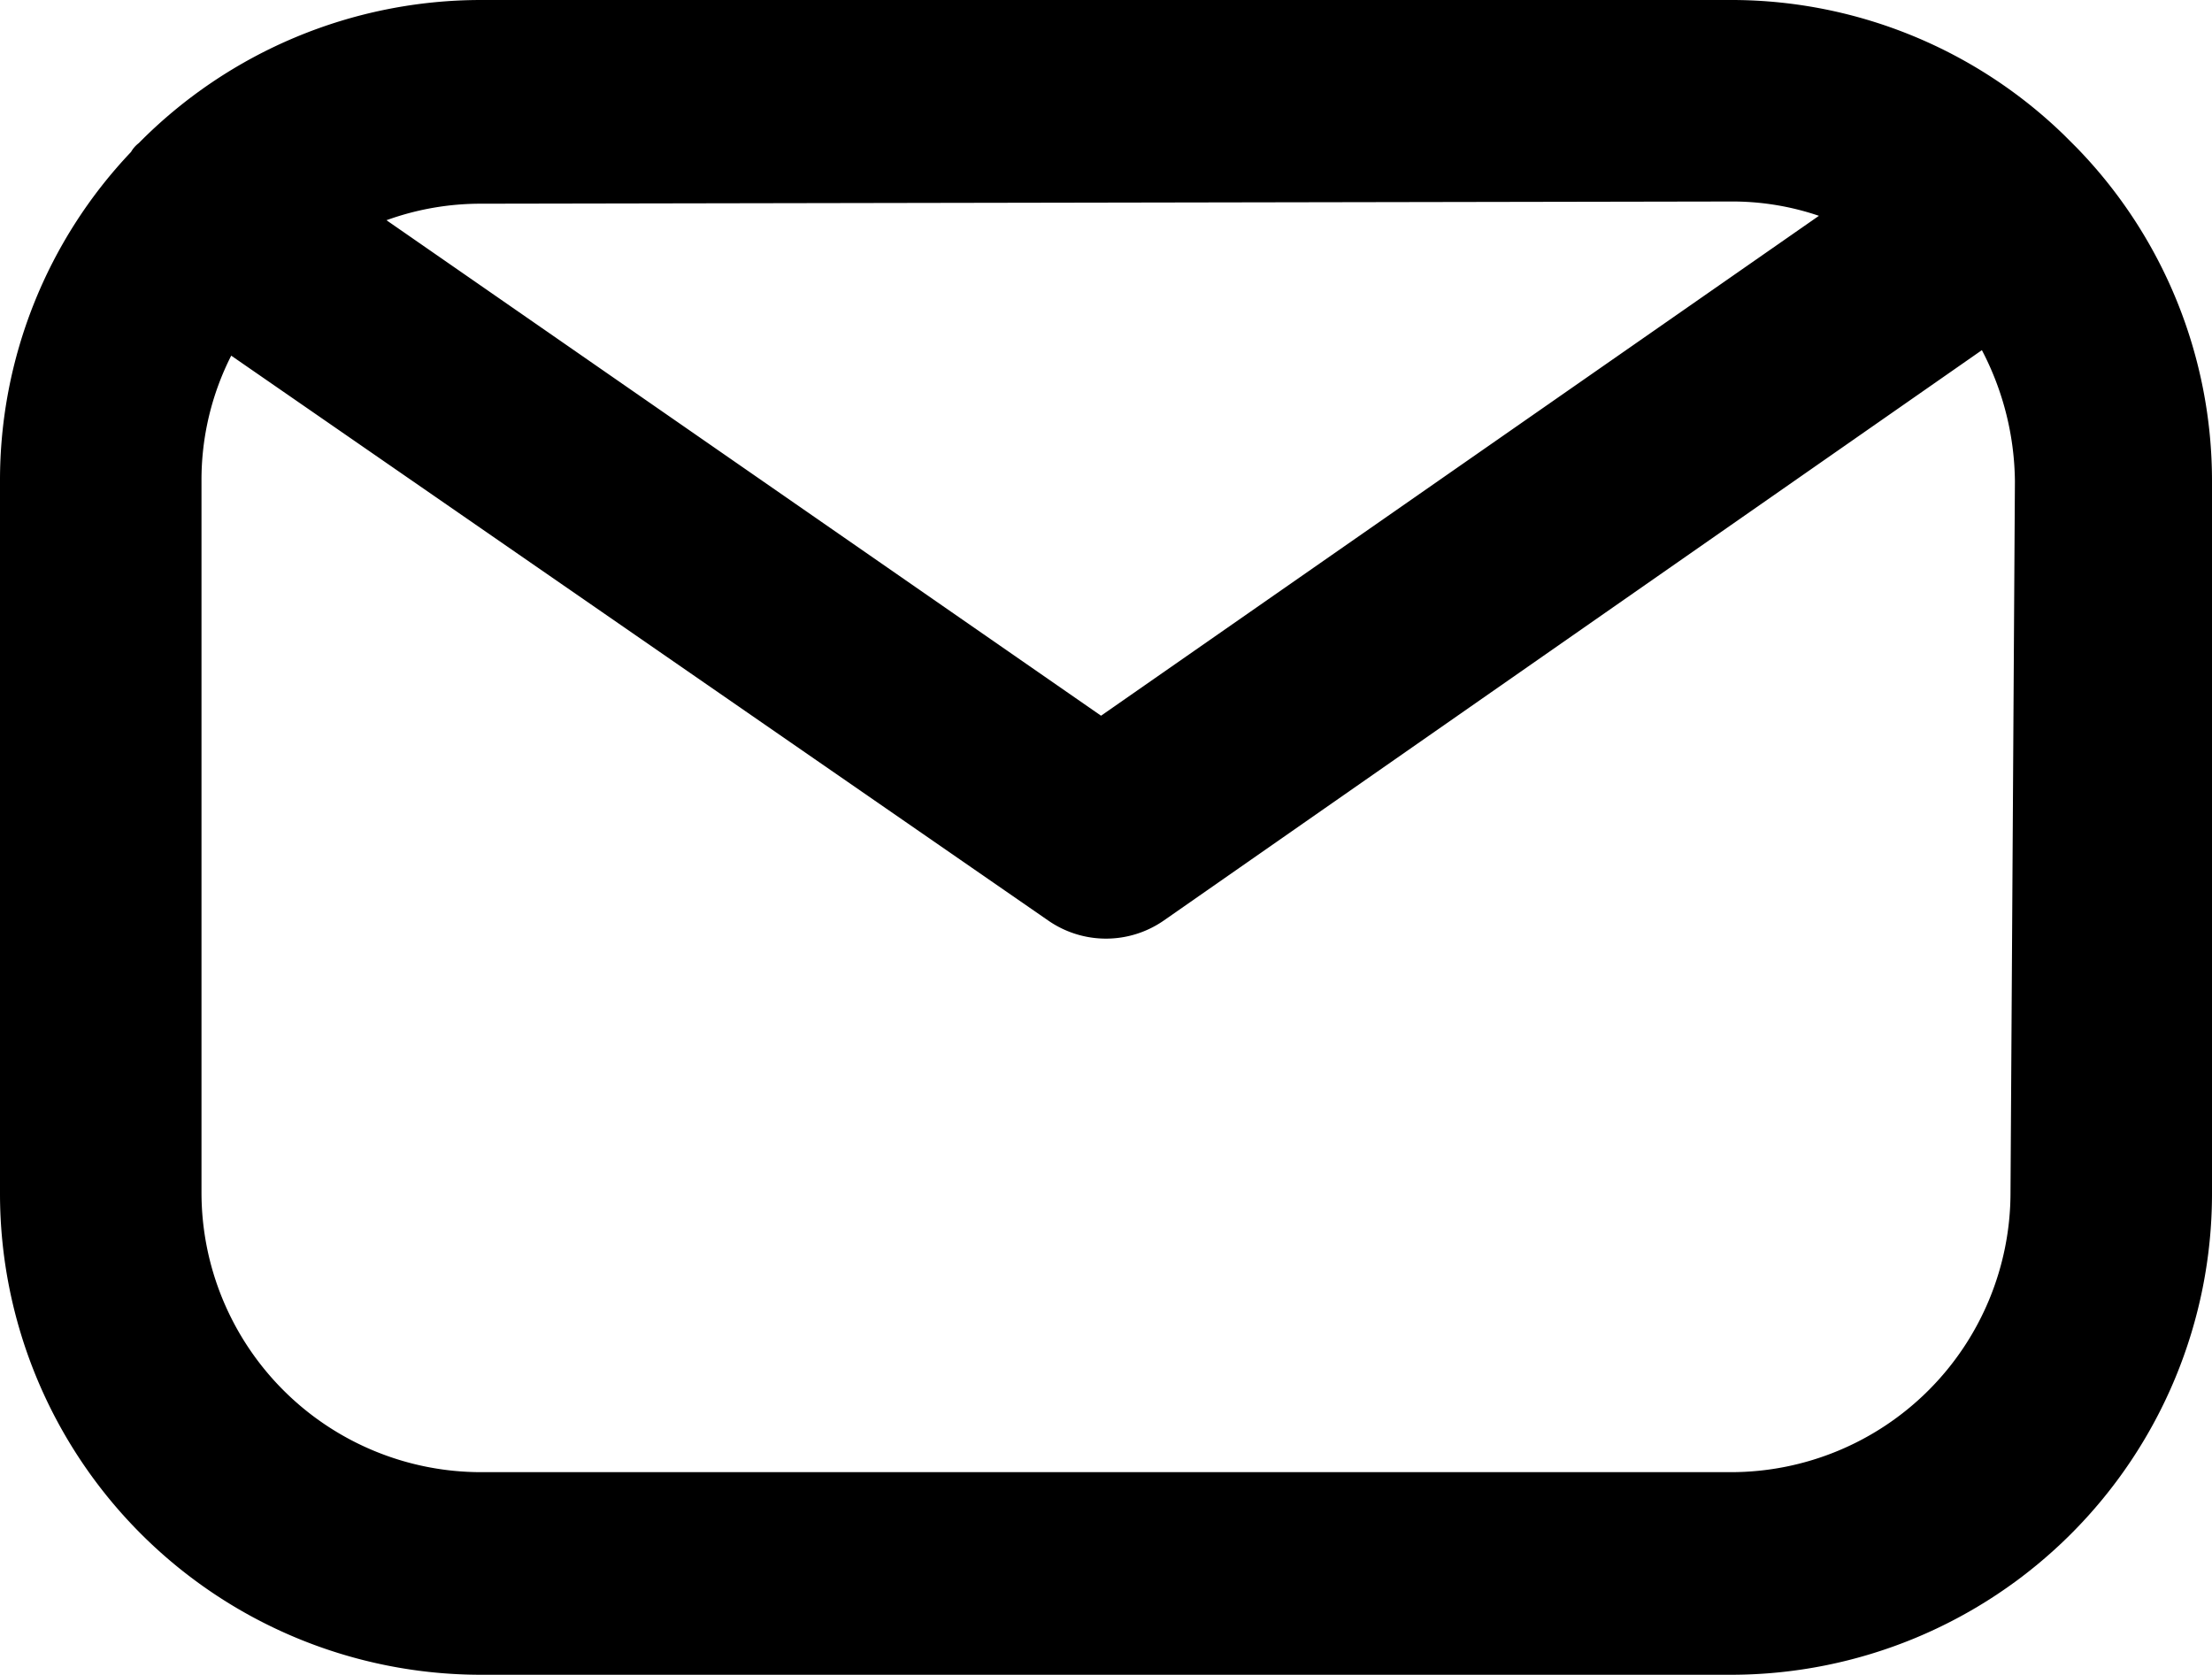 <svg id="Layer_1" data-name="Layer 1"
  xmlns="http://www.w3.org/2000/svg" viewBox="0 0 20.09 15.21">
  <defs>
    <style>.cls-1{fill:inherit;}</style>
  </defs>
  <path id="Path_2230" data-name="Path 2230" class="cls-1" d="M18.86,1.34l-.11-.11a4.34,4.34,0,0,0-3-1.23H4.37A4.37,4.37,0,0,0,1.26,1.3a.27.27,0,0,0-.07.08A4.33,4.33,0,0,0,0,4.37v6.47a4.37,4.37,0,0,0,4.37,4.37H15.72a4.37,4.37,0,0,0,4.37-4.37V4.37A4.34,4.34,0,0,0,18.86,1.34Zm-3.14.49a2.44,2.44,0,0,1,.8.13L10,6.5,3.51,2a2.51,2.51,0,0,1,.86-.15Zm2.54,9a2.54,2.54,0,0,1-2.54,2.54H4.37a2.54,2.54,0,0,1-2.54-2.54V4.37A2.49,2.49,0,0,1,2.1,3.23L9.52,8.36a.92.92,0,0,0,1.05,0L18,3.18a2.62,2.62,0,0,1,.3,1.19Z" transform="translate(0 0)"/>
</svg>